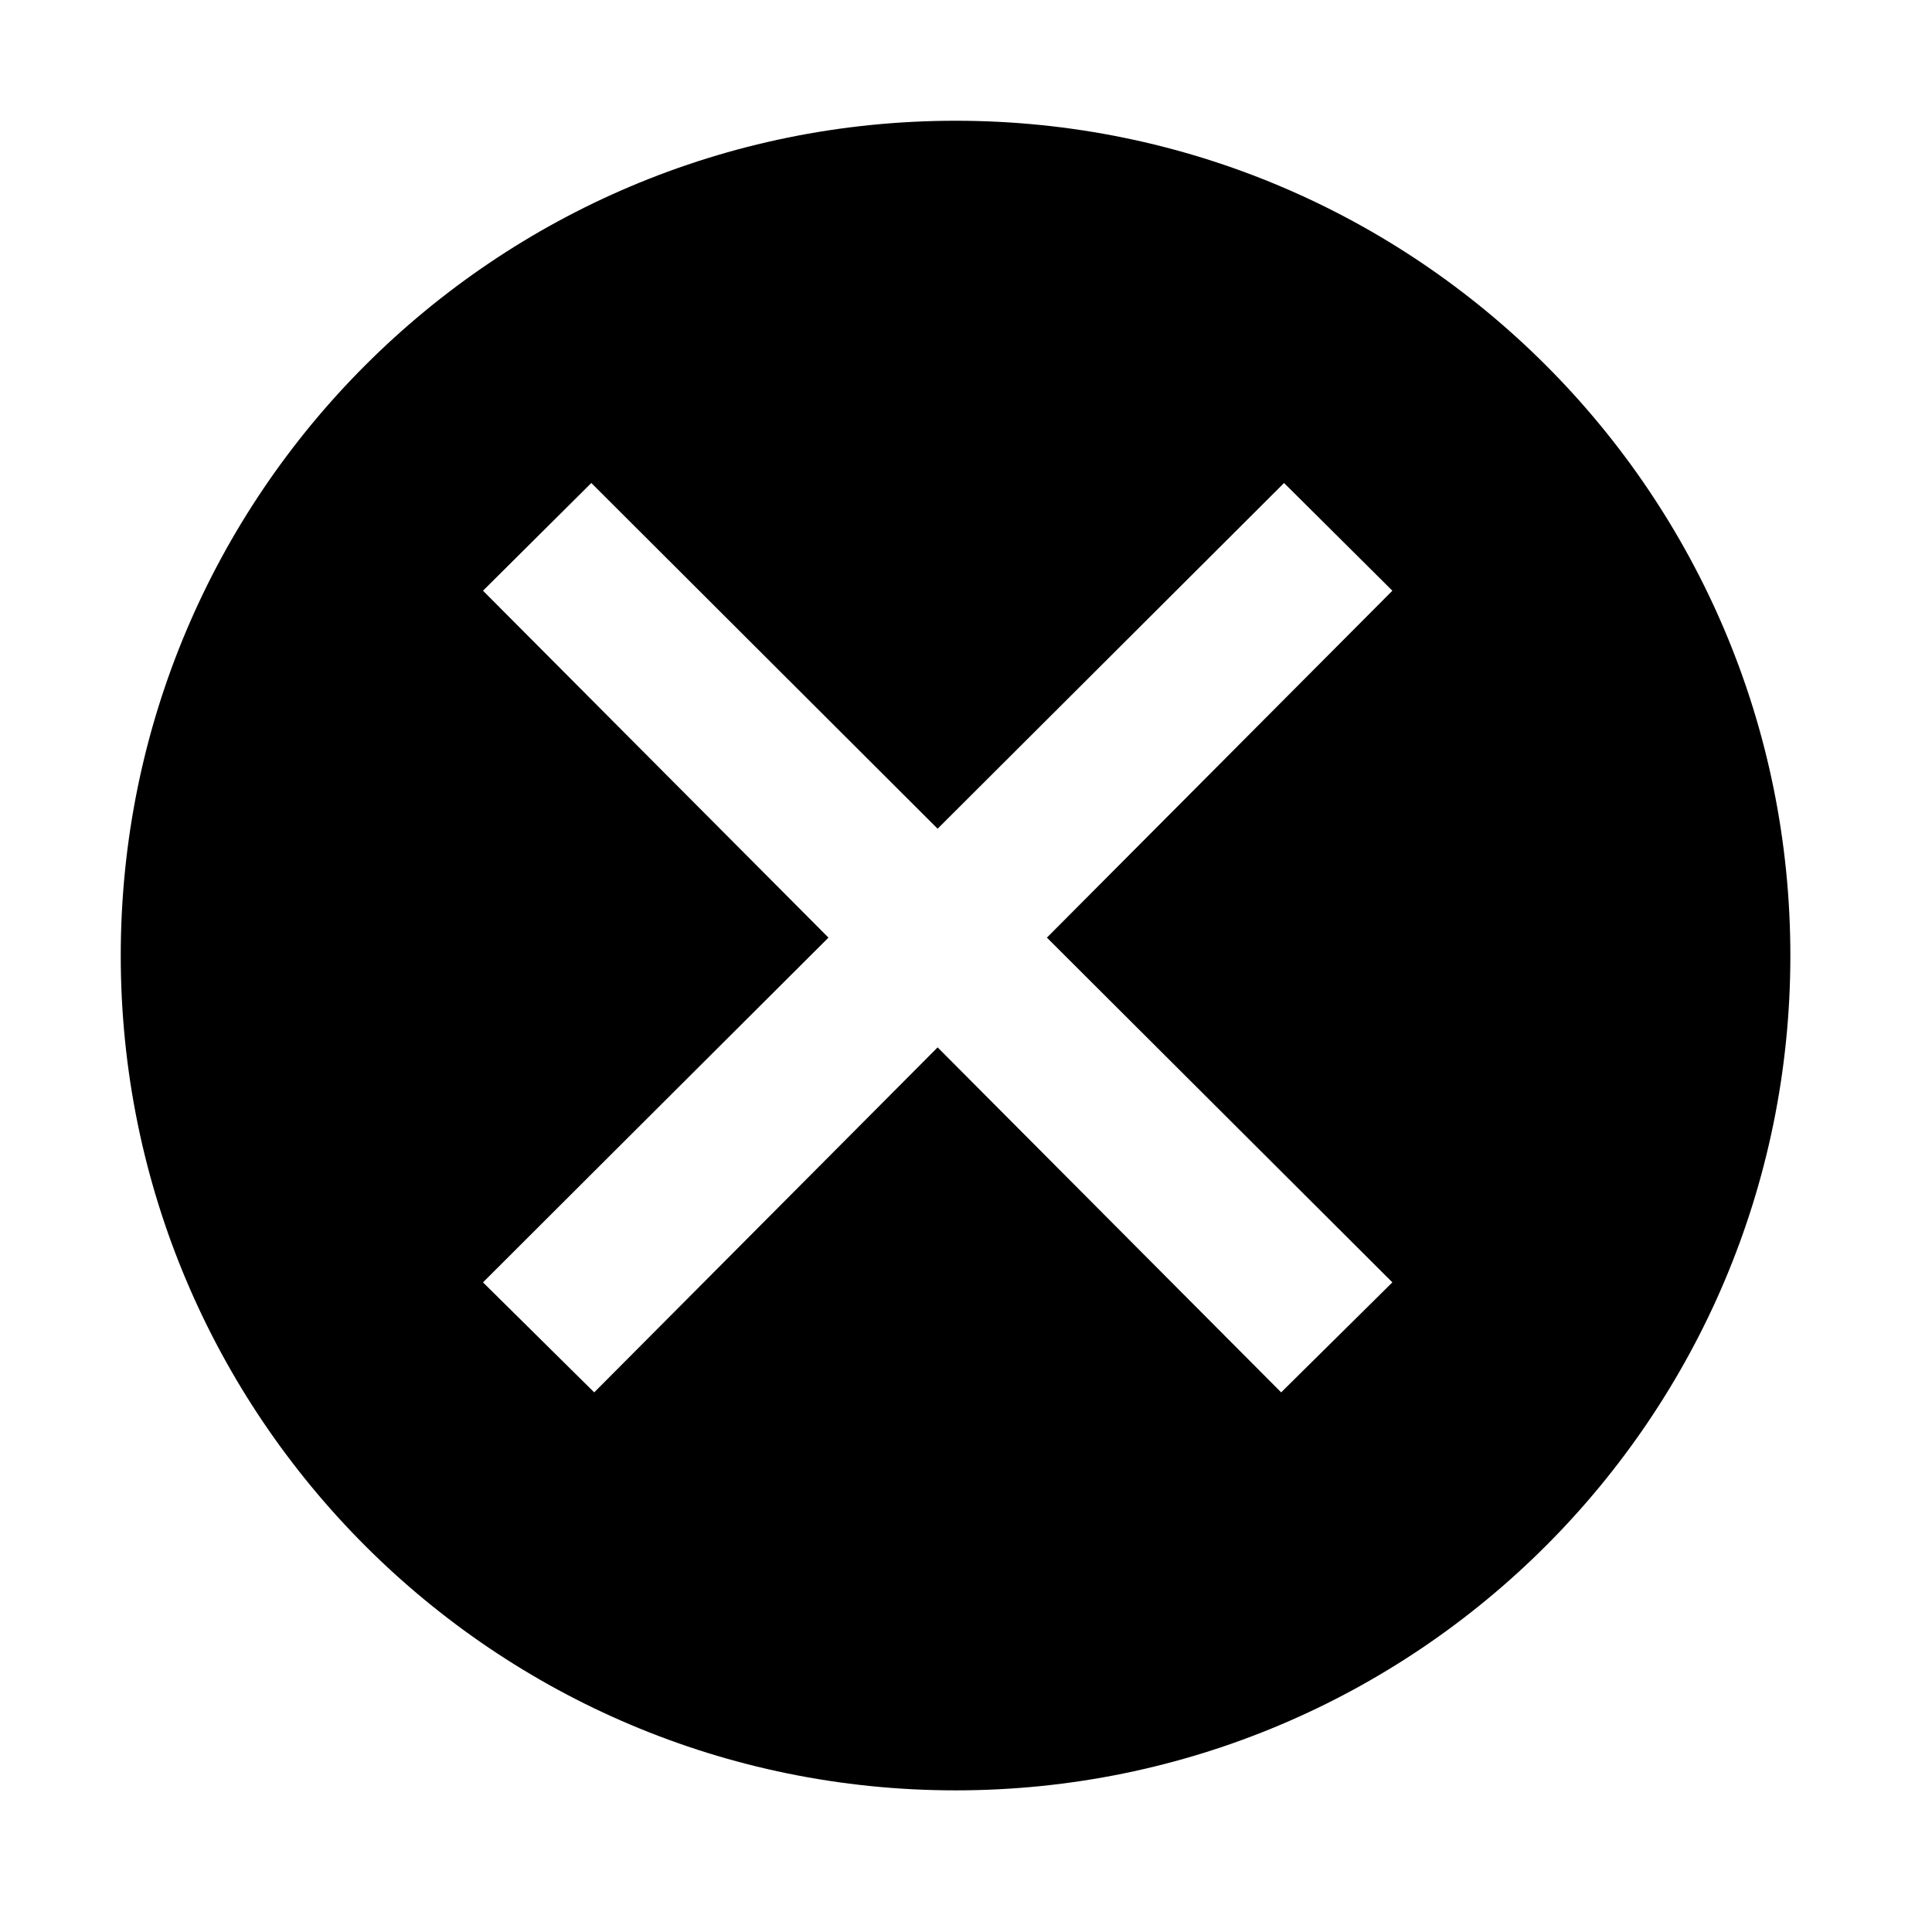 <?xml version="1.0" encoding="UTF-8"?>
<svg width="16px" height="16px" viewBox="0 0 16 16" version="1.1" xmlns="http://www.w3.org/2000/svg" xmlns:xlink="http://www.w3.org/1999/xlink">
    <!-- Generator: Sketch 52.3 (67297) - http://www.bohemiancoding.com/sketch -->
    <title>icon-unverified</title>
    <desc>Created with Sketch.</desc>
    <g id="Page-1" stroke="none" stroke-width="1" fill="none" fill-rule="evenodd">
        <g id="discussify_style-guide" transform="translate(-1211, -3518)">
            <g id="iconography" transform="translate(342, 3331)">
                <g id="icons-16px" transform="translate(640, 187)">
                    <g id="icon-unverified" transform="translate(229, 0)">
                        <rect id="icon-unverified_BG" x="0" y="0" width="16" height="16"></rect>
                        <path d="M8.67,7.765 L11.531,4.892 L10.634,4 C10.342,4.291 9.099,5.532 7.765,6.863 C6.431,5.532 5.188,4.291 4.897,4 L4,4.892 L6.861,7.765 C5.453,9.17 4.159,10.46 4,10.62 L4.921,11.531 L7.765,8.674 L10.61,11.531 L11.531,10.62 C11.371,10.46 10.078,9.17 8.67,7.765 Z M7.914,14.827 C4.095,14.827 1,11.732 1,7.914 C1,4.095 4.095,1 7.914,1 C11.732,1 14.827,4.095 14.827,7.914 C14.827,11.732 11.732,14.827 7.914,14.827 Z" fill="#000000"></path>
                    </g>
                </g>
            </g>
        </g>
    </g>
</svg>